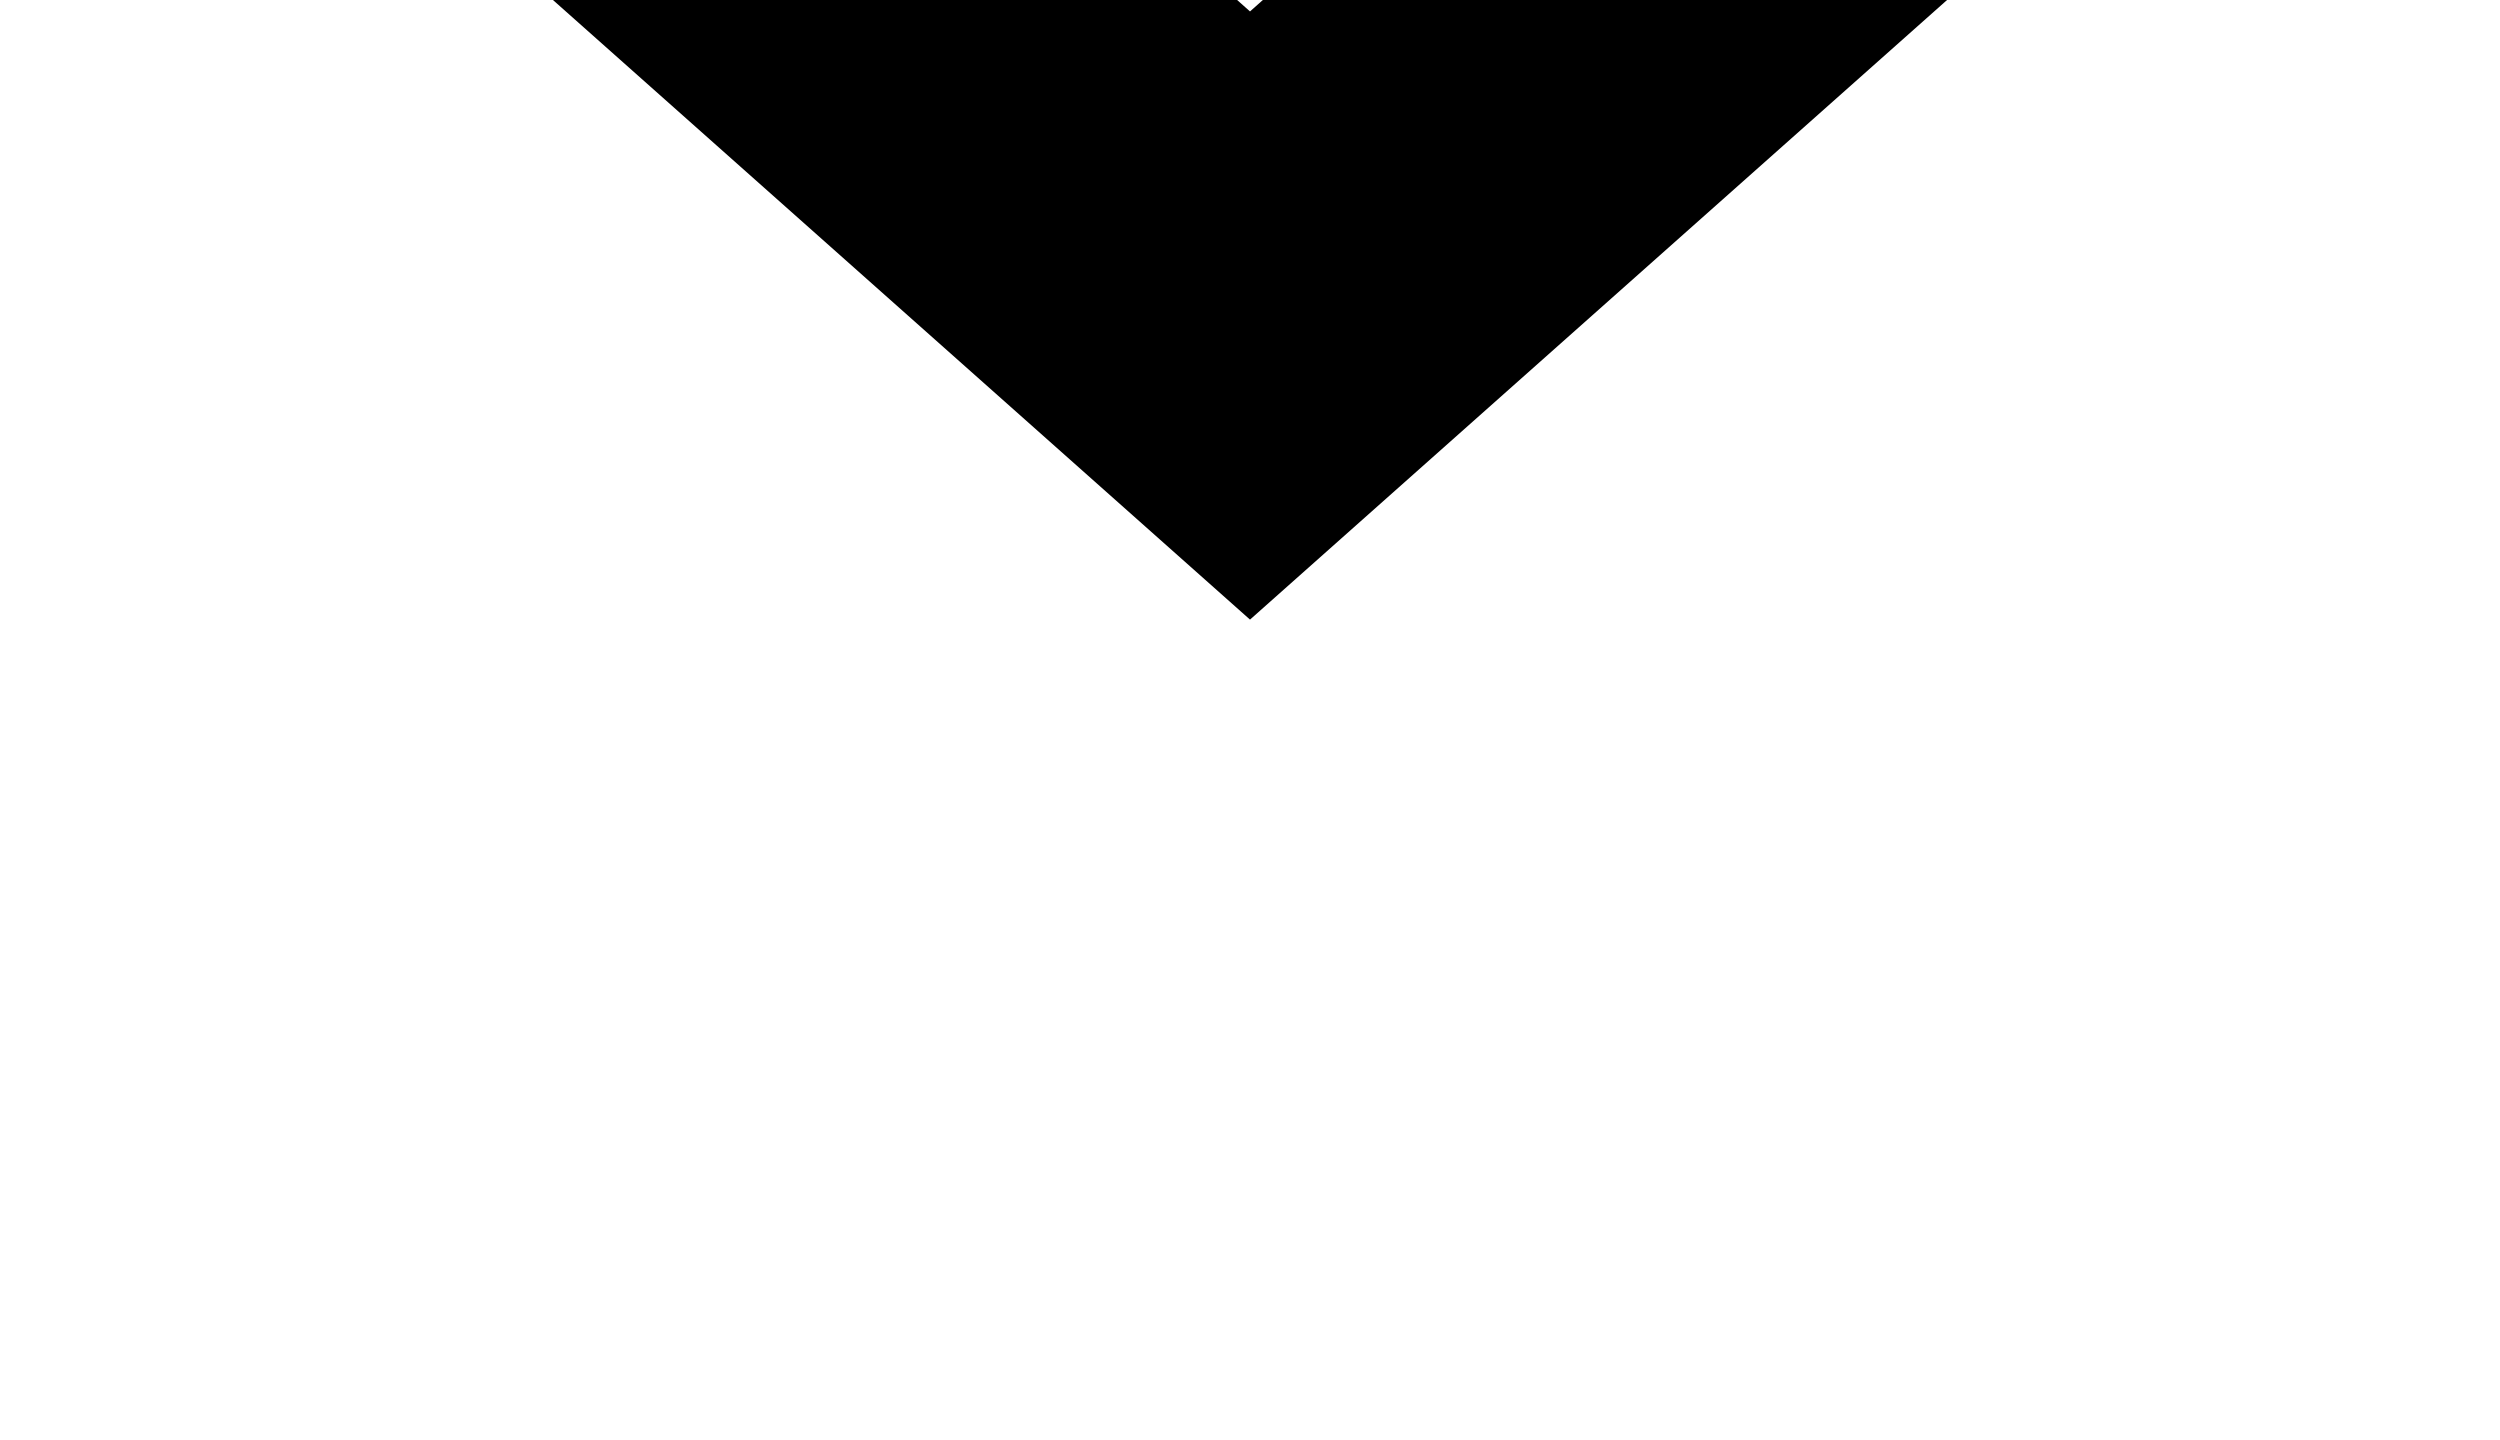 <?xml version="1.0" encoding="UTF-8" standalone="no"?>
<svg
   width="6.875"
   height="3.961"
   viewBox="0 0 11 3.961"
   fill="none"
   class="navbar__icon"
   version="1.1"
   id="svg142"
   sodipodi:docname="dropdown-icon.svg"
   inkscape:export-filename="dropdown-icon.png"
   inkscape:export-xdpi="96"
   inkscape:export-ydpi="96"
   xmlns:inkscape="http://www.inkscape.org/namespaces/inkscape"
   xmlns:sodipodi="http://sodipodi.sourceforge.net/DTD/sodipodi-0.dtd"
   xmlns="http://www.w3.org/2000/svg"
   xmlns:svg="http://www.w3.org/2000/svg">
  <defs
     id="defs146" />
  <sodipodi:namedview
     id="namedview144"
     pagecolor="#ffffff"
     bordercolor="#000000"
     borderopacity="0.25"
     inkscape:showpageshadow="2"
     inkscape:pageopacity="0.0"
     inkscape:pagecheckerboard="0"
     inkscape:deskcolor="#d1d1d1"
     showgrid="false" />
  <path
     d="M 1,-3.8 5.5,0.2 10,-3.8"
     stroke="currentColor"
     stroke-width="2"
     stroke-linecap="round"
     id="path140" />
</svg>

